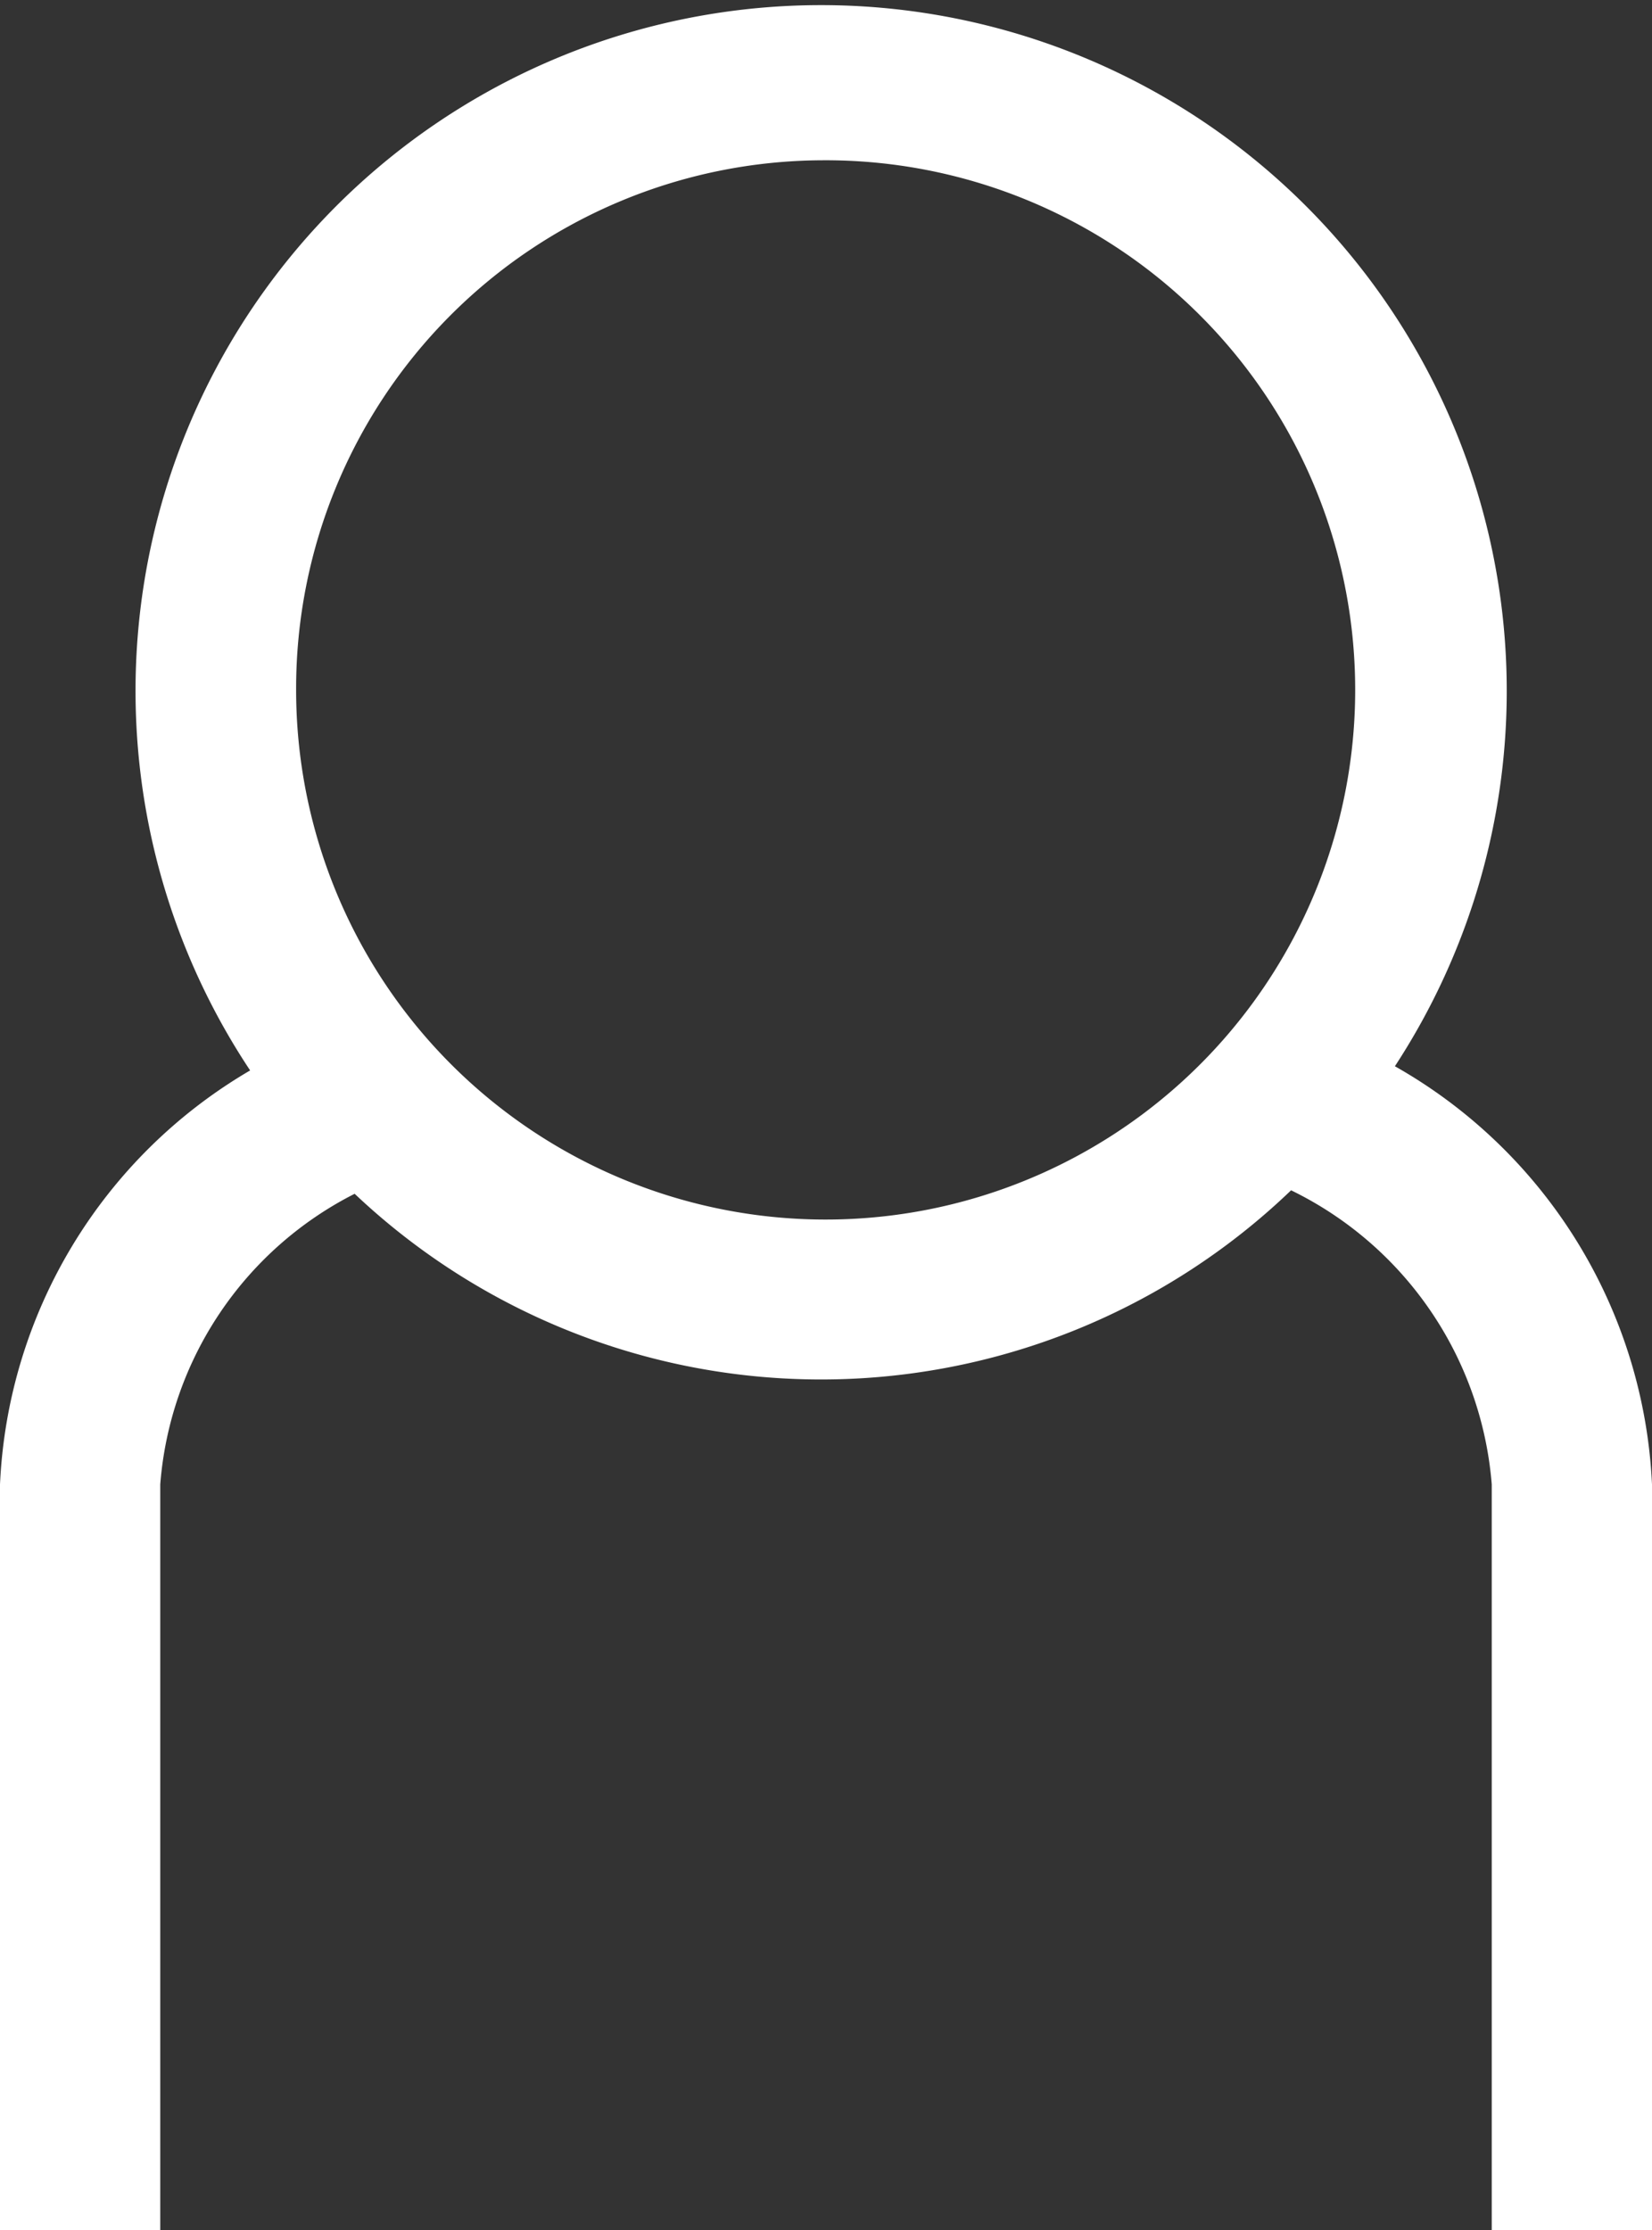 <svg xmlns="http://www.w3.org/2000/svg" viewBox="0 0 23.71 32"><rect x="0" y="0" width="23.71" height="32" fill="#333333" stroke="none"/><defs><style>.cls-1{fill:#fff;}</style></defs><title>Recurso 8</title><g id="Capa_2" data-name="Capa 2"><g id="Capa_1-2" data-name="Capa 1"><path class="cls-1" d="M5.09,17.13a9.74,9.74,0,0,0,13.44-.05,5.15,5.15,0,0,1,2.88,4.22V32h2.3V21.3a7.28,7.28,0,0,0-3.69-6,9.84,9.84,0,1,0-16.43.06A7.26,7.26,0,0,0,0,21.3V32H2.3V21.3A5.12,5.12,0,0,1,5.09,17.13ZM11.79,2.3A7.6,7.6,0,1,1,4.25,9.9,7.58,7.58,0,0,1,11.79,2.3Z"/></g></g></svg>